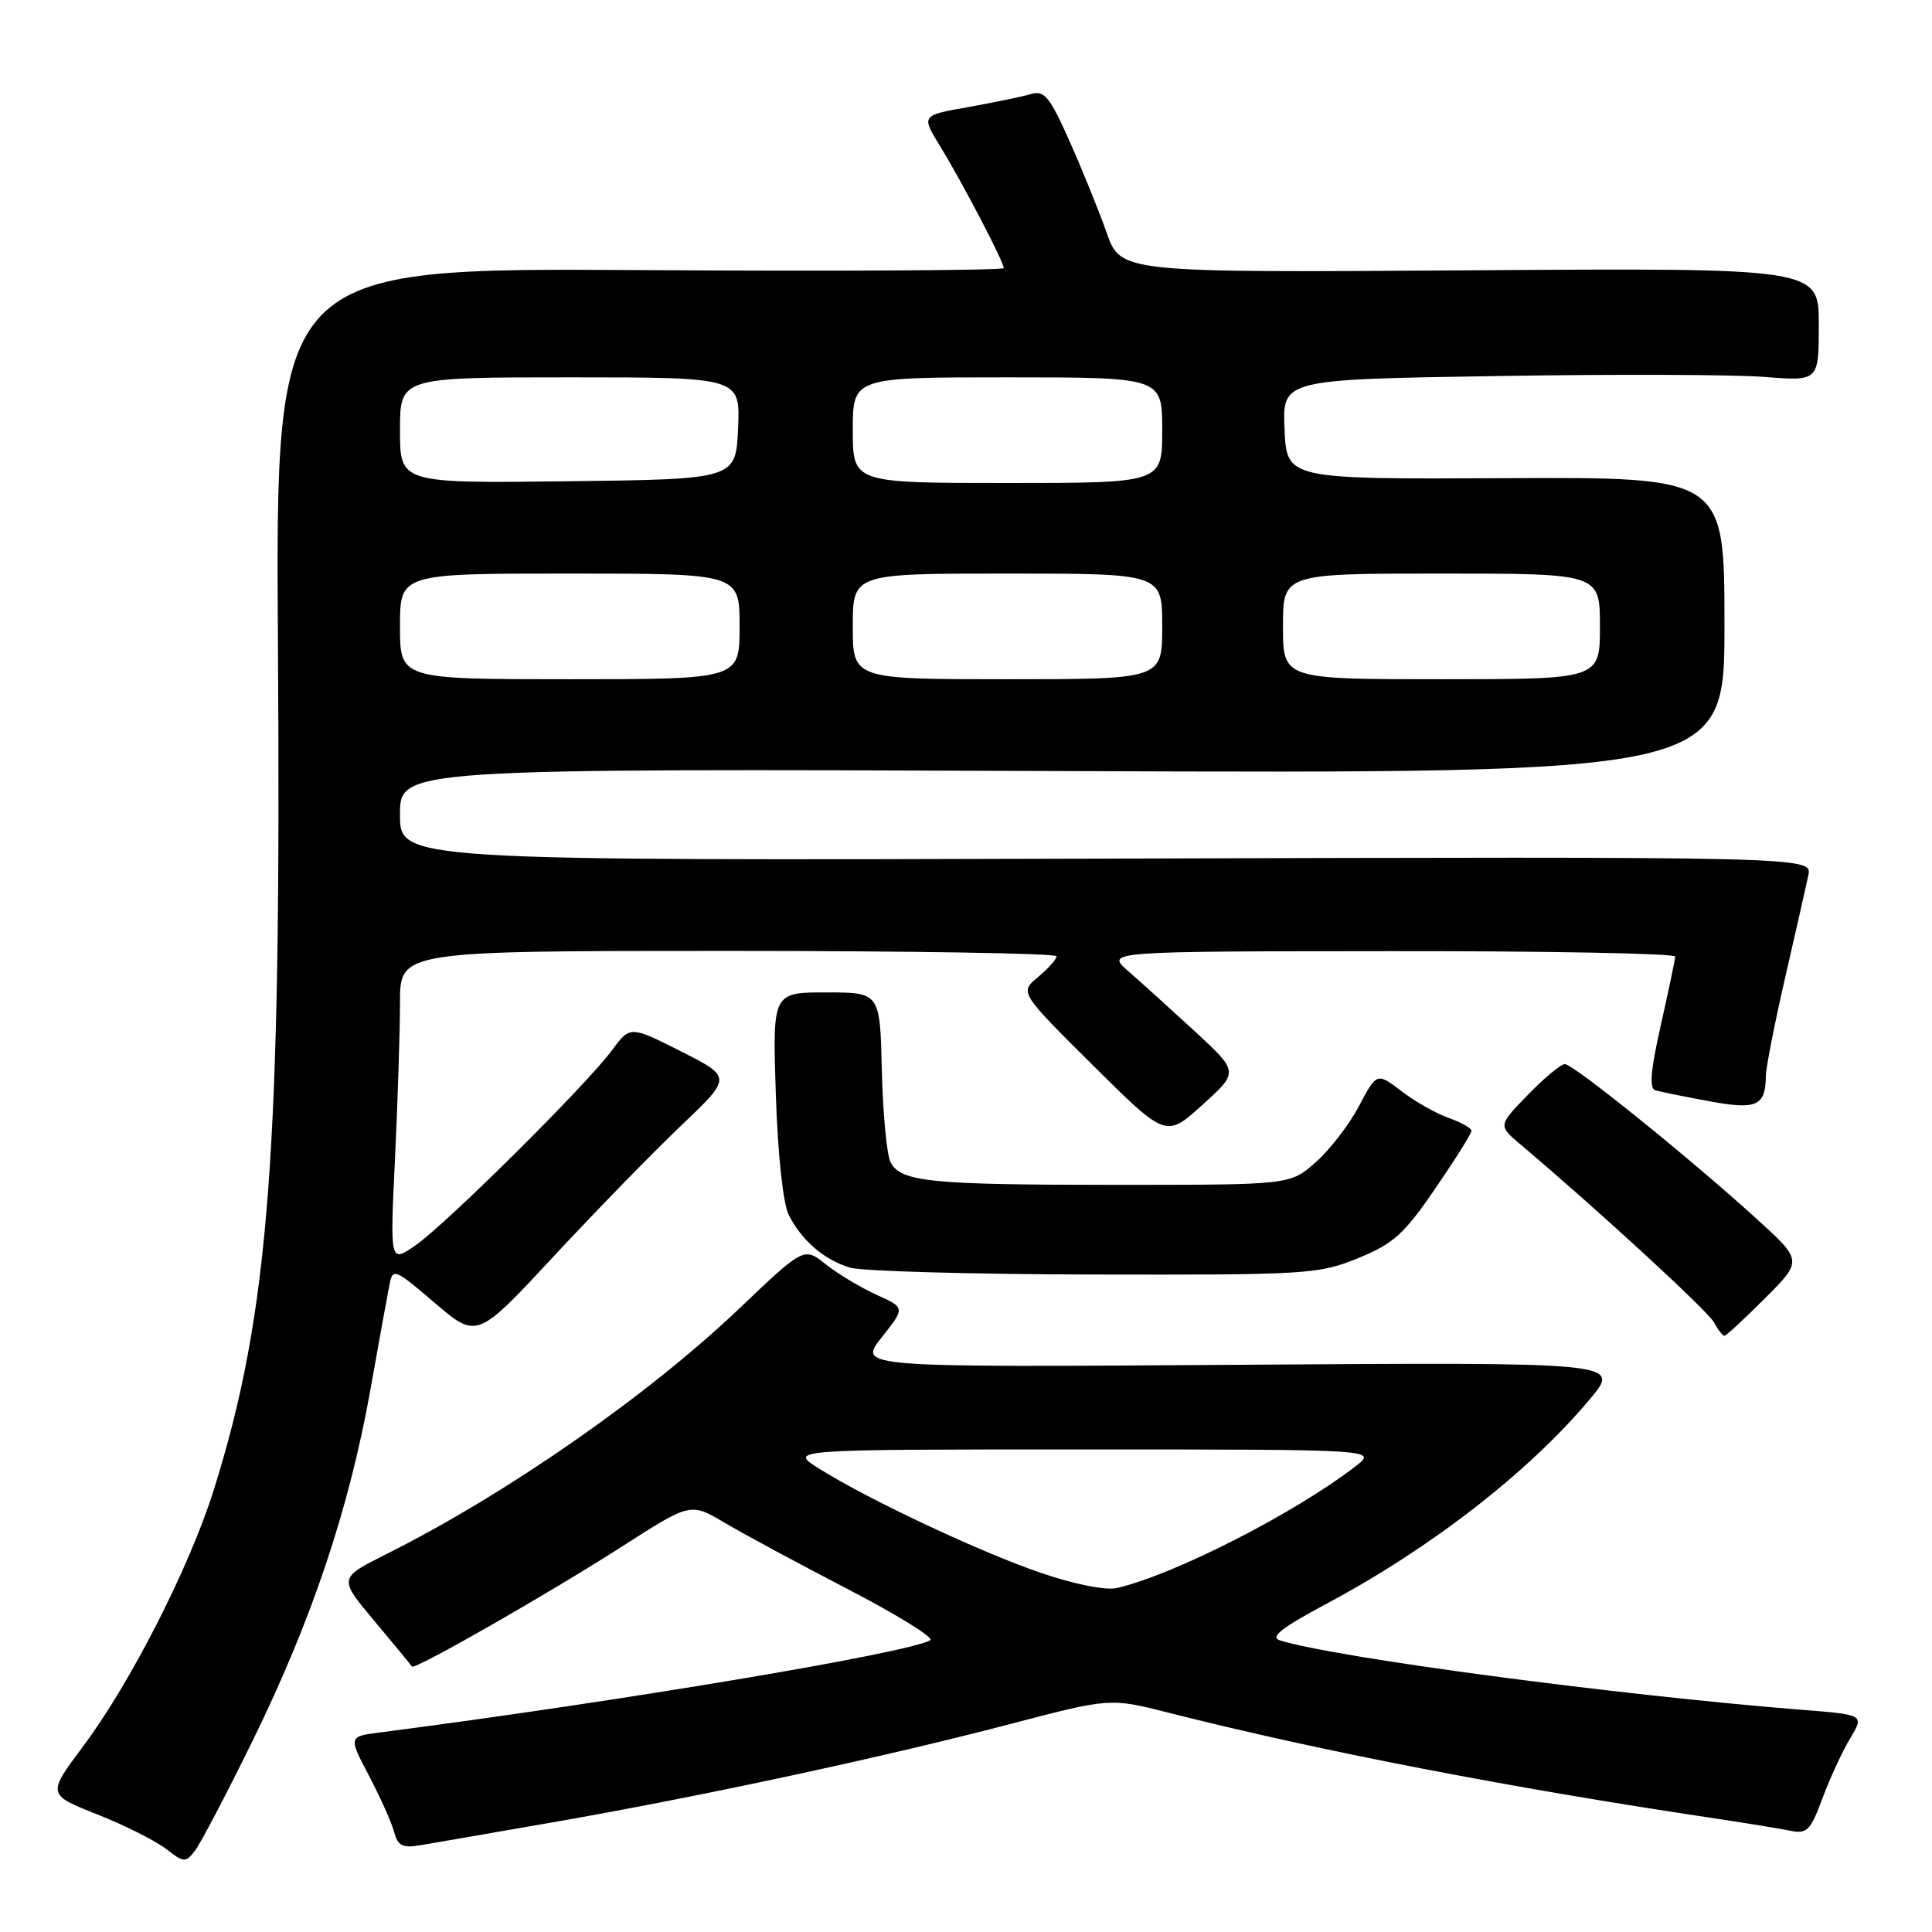 <?xml version="1.0" encoding="UTF-8" standalone="no"?>
<!DOCTYPE svg PUBLIC "-//W3C//DTD SVG 1.1//EN" "http://www.w3.org/Graphics/SVG/1.1/DTD/svg11.dtd" >
<svg xmlns="http://www.w3.org/2000/svg" xmlns:xlink="http://www.w3.org/1999/xlink" version="1.1" viewBox="0 0 256 256">
 <g >
 <path fill="currentColor"
d=" M 33.55 230.50 C 41.30 214.69 46.27 199.87 49.06 184.25 C 50.21 177.79 51.36 171.46 51.61 170.20 C 52.04 168.00 52.31 168.11 57.63 172.66 C 63.20 177.41 63.20 177.41 73.35 166.49 C 78.93 160.49 86.54 152.68 90.25 149.15 C 96.99 142.73 96.99 142.73 90.25 139.32 C 83.50 135.91 83.50 135.91 81.06 139.20 C 77.66 143.80 59.22 162.10 55.09 164.99 C 51.67 167.37 51.67 167.37 52.34 153.53 C 52.70 145.91 53.00 136.60 53.00 132.84 C 53.00 126.00 53.00 126.00 96.50 126.00 C 120.42 126.00 140.00 126.32 140.00 126.71 C 140.00 127.10 138.90 128.34 137.55 129.46 C 135.10 131.50 135.10 131.50 144.80 141.14 C 154.50 150.77 154.50 150.77 159.33 146.40 C 164.15 142.04 164.15 142.04 158.33 136.66 C 155.12 133.71 151.15 130.12 149.50 128.68 C 146.50 126.06 146.50 126.06 184.25 126.03 C 205.01 126.01 221.99 126.34 221.97 126.75 C 221.96 127.16 221.10 131.24 220.07 135.82 C 218.71 141.84 218.51 144.23 219.34 144.47 C 219.98 144.66 223.17 145.31 226.44 145.91 C 232.81 147.09 233.94 146.58 233.99 142.50 C 234.01 141.40 235.16 135.55 236.55 129.50 C 237.94 123.45 239.32 117.38 239.61 116.00 C 240.15 113.50 240.15 113.50 146.58 113.77 C 53.00 114.04 53.00 114.04 53.00 107.94 C 53.00 101.83 53.00 101.83 140.75 102.17 C 228.50 102.50 228.50 102.50 228.50 82.86 C 228.50 63.22 228.50 63.22 199.50 63.36 C 170.50 63.50 170.50 63.50 170.21 56.89 C 169.92 50.28 169.92 50.28 198.21 49.83 C 213.77 49.57 229.76 49.63 233.75 49.94 C 241.00 50.52 241.00 50.52 241.00 43.01 C 241.00 35.50 241.00 35.50 194.75 35.82 C 148.50 36.13 148.50 36.13 146.63 30.82 C 145.60 27.89 143.38 22.43 141.71 18.68 C 139.08 12.78 138.38 11.94 136.58 12.47 C 135.44 12.81 131.70 13.58 128.28 14.19 C 122.06 15.29 122.06 15.29 124.58 19.39 C 127.52 24.19 133.00 34.68 133.00 35.52 C 133.00 35.83 111.29 35.96 84.75 35.79 C 36.50 35.50 36.50 35.50 36.83 85.50 C 37.28 153.07 35.69 173.93 28.33 197.41 C 25.13 207.62 17.32 222.95 11.06 231.33 C 6.24 237.78 6.24 237.78 12.87 240.41 C 16.52 241.85 20.62 243.92 22.00 244.99 C 24.35 246.82 24.58 246.84 25.84 245.22 C 26.57 244.27 30.05 237.65 33.55 230.50 Z  M 73.50 241.42 C 92.93 238.03 117.07 232.84 133.79 228.46 C 147.09 224.98 147.09 224.98 154.79 226.93 C 174.93 232.04 200.03 236.89 227.50 240.99 C 231.35 241.57 235.67 242.27 237.10 242.56 C 239.44 243.04 239.87 242.63 241.48 238.30 C 242.46 235.66 244.11 232.08 245.15 230.36 C 247.03 227.21 247.03 227.21 238.77 226.56 C 214.25 224.61 177.10 219.67 169.63 217.37 C 168.22 216.93 169.75 215.72 175.84 212.47 C 189.70 205.06 202.60 195.03 210.69 185.37 C 214.77 180.50 214.77 180.50 164.23 180.84 C 113.68 181.19 113.68 181.19 116.81 177.23 C 119.95 173.28 119.95 173.28 116.15 171.57 C 114.06 170.62 111.04 168.81 109.44 167.54 C 106.53 165.22 106.53 165.22 97.87 173.47 C 85.76 184.98 67.04 198.01 51.17 205.94 C 44.85 209.11 44.85 209.11 49.62 214.80 C 52.24 217.94 54.48 220.64 54.59 220.82 C 54.92 221.32 72.61 211.21 82.50 204.87 C 91.50 199.10 91.50 199.10 96.00 201.76 C 98.47 203.23 105.84 207.20 112.36 210.58 C 118.89 213.97 123.80 217.01 123.27 217.33 C 120.56 219.01 81.94 225.48 50.33 229.56 C 46.16 230.10 46.16 230.10 48.90 235.31 C 50.41 238.18 51.90 241.53 52.23 242.76 C 52.70 244.57 53.34 244.90 55.65 244.51 C 57.22 244.25 65.25 242.86 73.50 241.42 Z  M 233.88 172.02 C 238.86 167.04 238.86 167.04 232.68 161.43 C 223.81 153.37 208.47 141.00 207.35 141.00 C 206.83 141.00 204.63 142.83 202.45 145.07 C 198.50 149.14 198.50 149.14 201.50 151.67 C 211.51 160.11 226.32 173.72 227.12 175.23 C 227.64 176.20 228.26 177.00 228.49 177.00 C 228.72 177.00 231.15 174.76 233.88 172.02 Z  M 179.94 166.72 C 184.63 164.81 186.05 163.53 190.17 157.50 C 192.81 153.65 194.97 150.21 194.98 149.85 C 194.99 149.49 193.65 148.73 192.00 148.15 C 190.35 147.58 187.53 145.98 185.72 144.60 C 182.44 142.10 182.44 142.10 180.06 146.58 C 178.76 149.05 176.17 152.40 174.31 154.03 C 170.93 157.00 170.93 157.00 148.09 157.00 C 123.26 157.00 119.40 156.62 118.01 154.02 C 117.51 153.08 116.99 147.63 116.85 141.90 C 116.61 131.50 116.61 131.50 109.49 131.50 C 102.36 131.50 102.36 131.50 102.80 145.00 C 103.07 153.09 103.76 159.50 104.52 161.00 C 106.25 164.40 109.21 166.94 112.64 167.97 C 114.21 168.44 128.78 168.85 145.00 168.88 C 173.24 168.94 174.73 168.84 179.94 166.72 Z  M 53.00 83.00 C 53.00 76.00 53.00 76.00 75.50 76.00 C 98.00 76.00 98.00 76.00 98.00 83.00 C 98.00 90.00 98.00 90.00 75.50 90.00 C 53.00 90.00 53.00 90.00 53.00 83.00 Z  M 113.00 83.00 C 113.00 76.00 113.00 76.00 133.50 76.00 C 154.00 76.00 154.00 76.00 154.00 83.00 C 154.00 90.00 154.00 90.00 133.50 90.00 C 113.00 90.00 113.00 90.00 113.00 83.00 Z  M 170.00 83.00 C 170.00 76.00 170.00 76.00 191.00 76.00 C 212.00 76.00 212.00 76.00 212.00 83.00 C 212.00 90.00 212.00 90.00 191.00 90.00 C 170.00 90.00 170.00 90.00 170.00 83.00 Z  M 53.00 57.02 C 53.00 50.00 53.00 50.00 75.55 50.00 C 98.09 50.00 98.09 50.00 97.80 56.75 C 97.50 63.50 97.50 63.50 75.25 63.77 C 53.00 64.04 53.00 64.04 53.00 57.02 Z  M 113.00 57.00 C 113.00 50.00 113.00 50.00 133.50 50.00 C 154.00 50.00 154.00 50.00 154.00 57.00 C 154.00 64.00 154.00 64.00 133.50 64.00 C 113.00 64.00 113.00 64.00 113.00 57.00 Z  M 138.00 208.44 C 129.99 205.72 115.07 198.71 108.50 194.58 C 104.50 192.06 104.50 192.06 143.50 192.06 C 182.50 192.06 182.50 192.06 179.63 194.28 C 171.56 200.52 155.57 208.67 148.00 210.42 C 146.53 210.76 142.40 209.94 138.00 208.44 Z "/>
</g>
</svg>